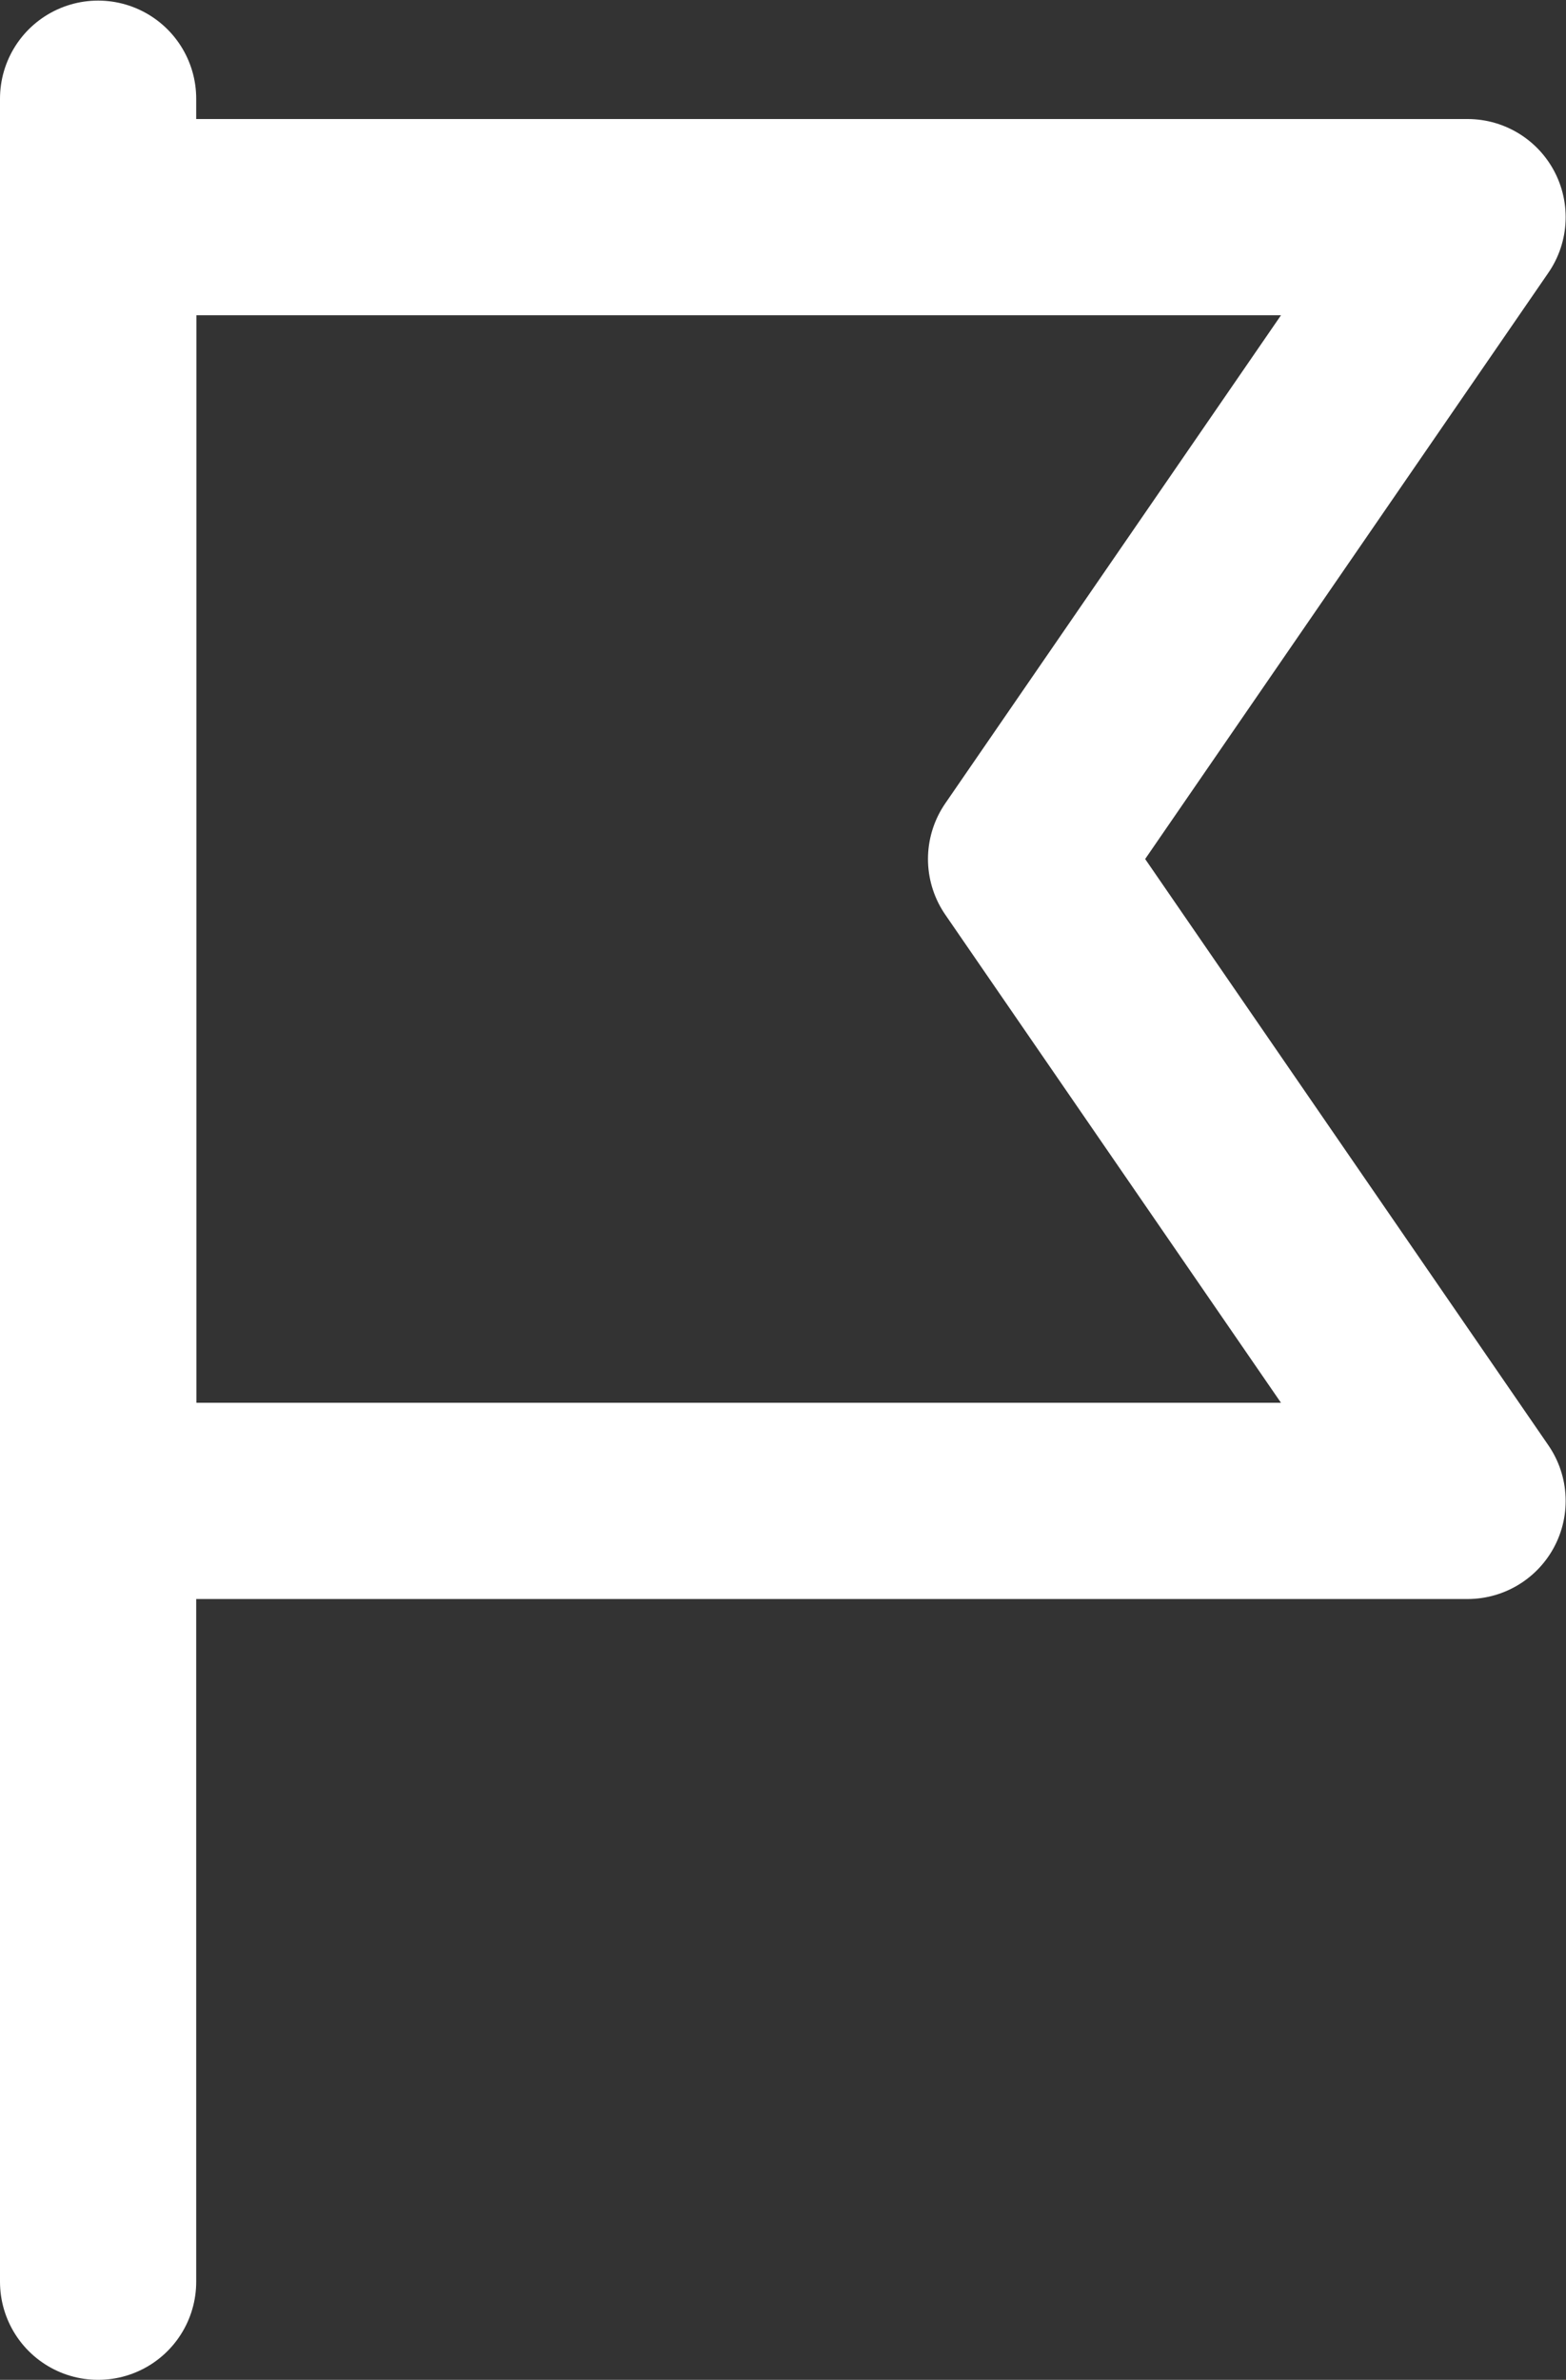 <?xml version="1.0" encoding="UTF-8" standalone="no"?>
<svg
   xmlns:dc="http://purl.org/dc/elements/1.1/"
   xmlns:cc="http://creativecommons.org/ns#"
   xmlns:rdf="http://www.w3.org/1999/02/22-rdf-syntax-ns#"
   xmlns:svg="http://www.w3.org/2000/svg"
   xmlns="http://www.w3.org/2000/svg"
   viewBox="0 0 21.278 32.332"
   height="32.332"
   width="21.278"
   xml:space="preserve"
   id="svg2"
   version="1.1"><rect x="0" y="0" width="21.278" height="32.332" fill="#333333" stroke="none"/><defs
     id="defs6"><clipPath
       id="clipPath18"
       clipPathUnits="userSpaceOnUse"><path
         id="path16"
         d="M 0,24.249 H 15.958 V 0 H 0 Z" /></clipPath></defs><g
     transform="matrix(1.333,0,0,-1.333,0,32.332)"
     id="g10"><g
       id="g12"><g
         clip-path="url(#clipPath18)"
         id="g14"><g
           transform="translate(1,1)"
           id="g20"><path
             id="path22"
             style="fill:none;stroke:#fff;stroke-width:2;stroke-linecap:round;stroke-linejoin:round;stroke-miterlimit:10;stroke-dasharray:none;stroke-opacity:1"
             d="M 0,0 V 22.249" /></g><g
           transform="translate(14.959,8.958)"
           id="g24"><path
             id="path26"
             style="fill:none;stroke:#fff;stroke-width:2;stroke-linecap:round;stroke-linejoin:round;stroke-miterlimit:10;stroke-dasharray:none;stroke-opacity:1"
             d="M 0,0 H -13.958 V 13.084 H 0 L -4.5,6.542 Z" /></g></g></g></g></svg>